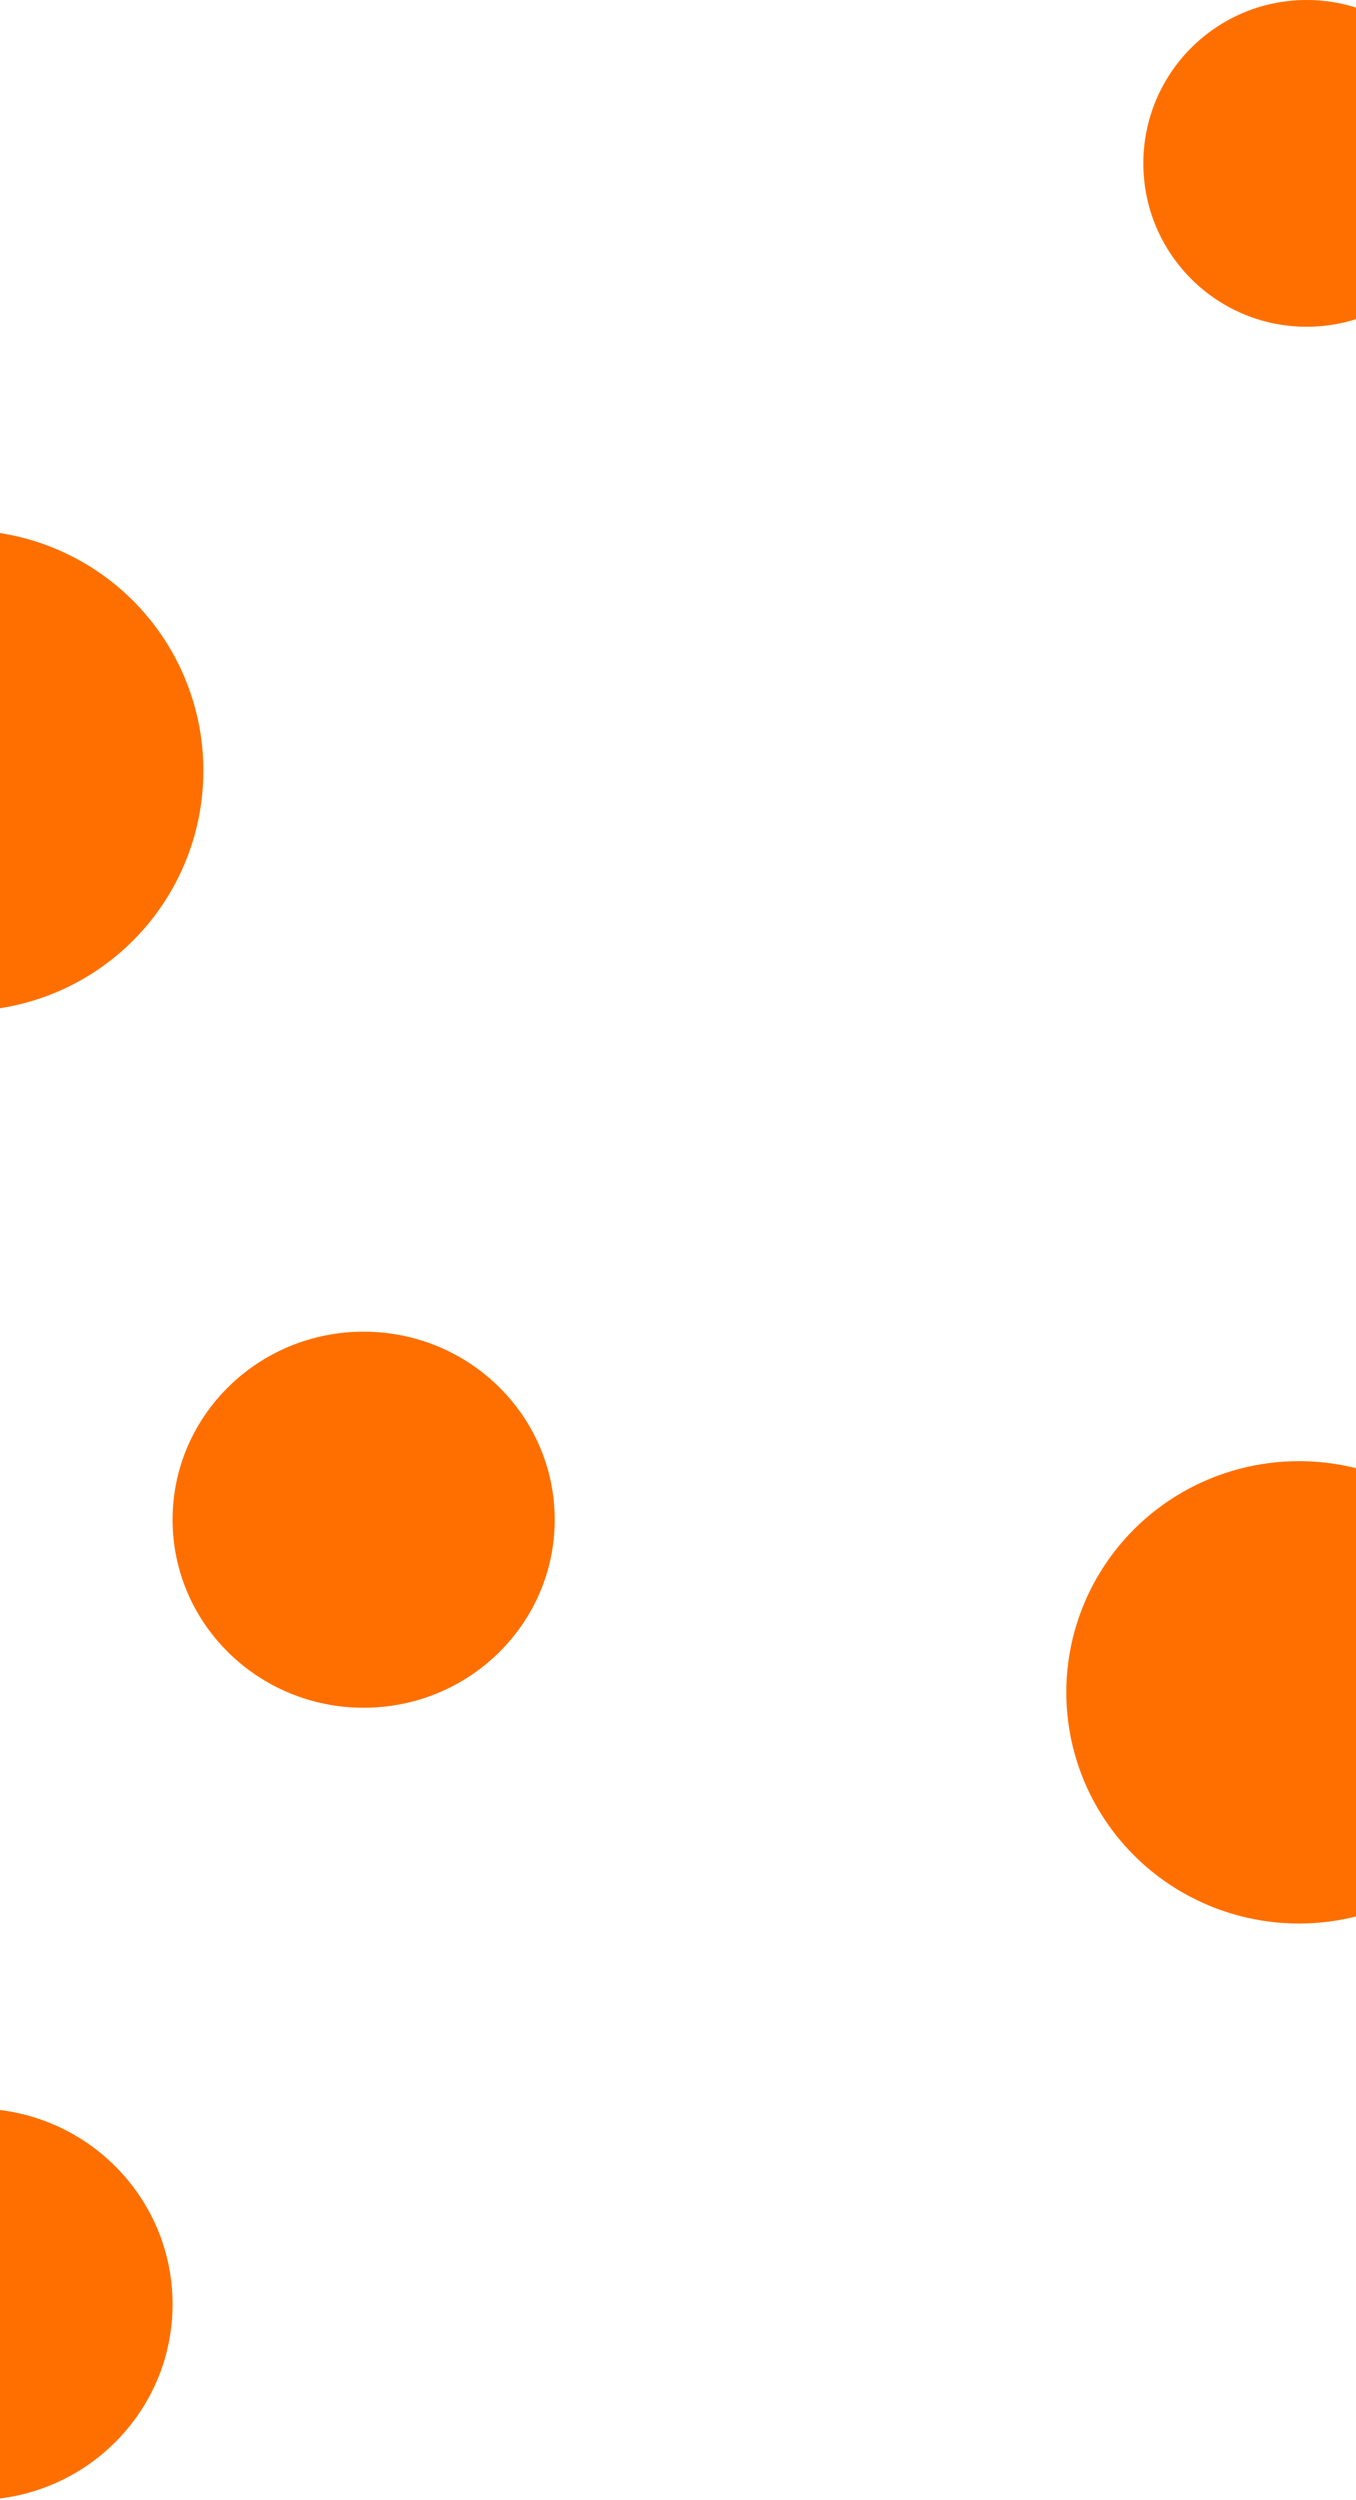 <svg width="440" height="811" viewBox="0 0 440 811" fill="none" xmlns="http://www.w3.org/2000/svg">
<circle cx="424" cy="53" r="53" fill="#FF6F00"/>
<g filter="url(#filter0_d_0_1)">
<circle cx="-12" cy="246" r="78" fill="#FF6F00"/>
</g>
<g filter="url(#filter1_d_0_1)">
<ellipse cx="421.5" cy="545" rx="75.5" ry="75" fill="#FF6F00"/>
</g>
<ellipse cx="118" cy="493" rx="62" ry="61" fill="#FF6F00"/>
<ellipse cx="-8" cy="747.5" rx="64" ry="63.5" fill="#FF6F00"/>
<defs>
<filter id="filter0_d_0_1" x="-94" y="168" width="164" height="164" filterUnits="userSpaceOnUse" color-interpolation-filters="sRGB">
<feFlood flood-opacity="0" result="BackgroundImageFix"/>
<feColorMatrix in="SourceAlpha" type="matrix" values="0 0 0 0 0 0 0 0 0 0 0 0 0 0 0 0 0 0 127 0" result="hardAlpha"/>
<feOffset dy="4"/>
<feGaussianBlur stdDeviation="2"/>
<feComposite in2="hardAlpha" operator="out"/>
<feColorMatrix type="matrix" values="0 0 0 0 0 0 0 0 0 0 0 0 0 0 0 0 0 0 0.25 0"/>
<feBlend mode="normal" in2="BackgroundImageFix" result="effect1_dropShadow_0_1"/>
<feBlend mode="normal" in="SourceGraphic" in2="effect1_dropShadow_0_1" result="shape"/>
</filter>
<filter id="filter1_d_0_1" x="342" y="470" width="159" height="158" filterUnits="userSpaceOnUse" color-interpolation-filters="sRGB">
<feFlood flood-opacity="0" result="BackgroundImageFix"/>
<feColorMatrix in="SourceAlpha" type="matrix" values="0 0 0 0 0 0 0 0 0 0 0 0 0 0 0 0 0 0 127 0" result="hardAlpha"/>
<feOffset dy="4"/>
<feGaussianBlur stdDeviation="2"/>
<feComposite in2="hardAlpha" operator="out"/>
<feColorMatrix type="matrix" values="0 0 0 0 0 0 0 0 0 0 0 0 0 0 0 0 0 0 0.25 0"/>
<feBlend mode="normal" in2="BackgroundImageFix" result="effect1_dropShadow_0_1"/>
<feBlend mode="normal" in="SourceGraphic" in2="effect1_dropShadow_0_1" result="shape"/>
</filter>
</defs>
</svg>
